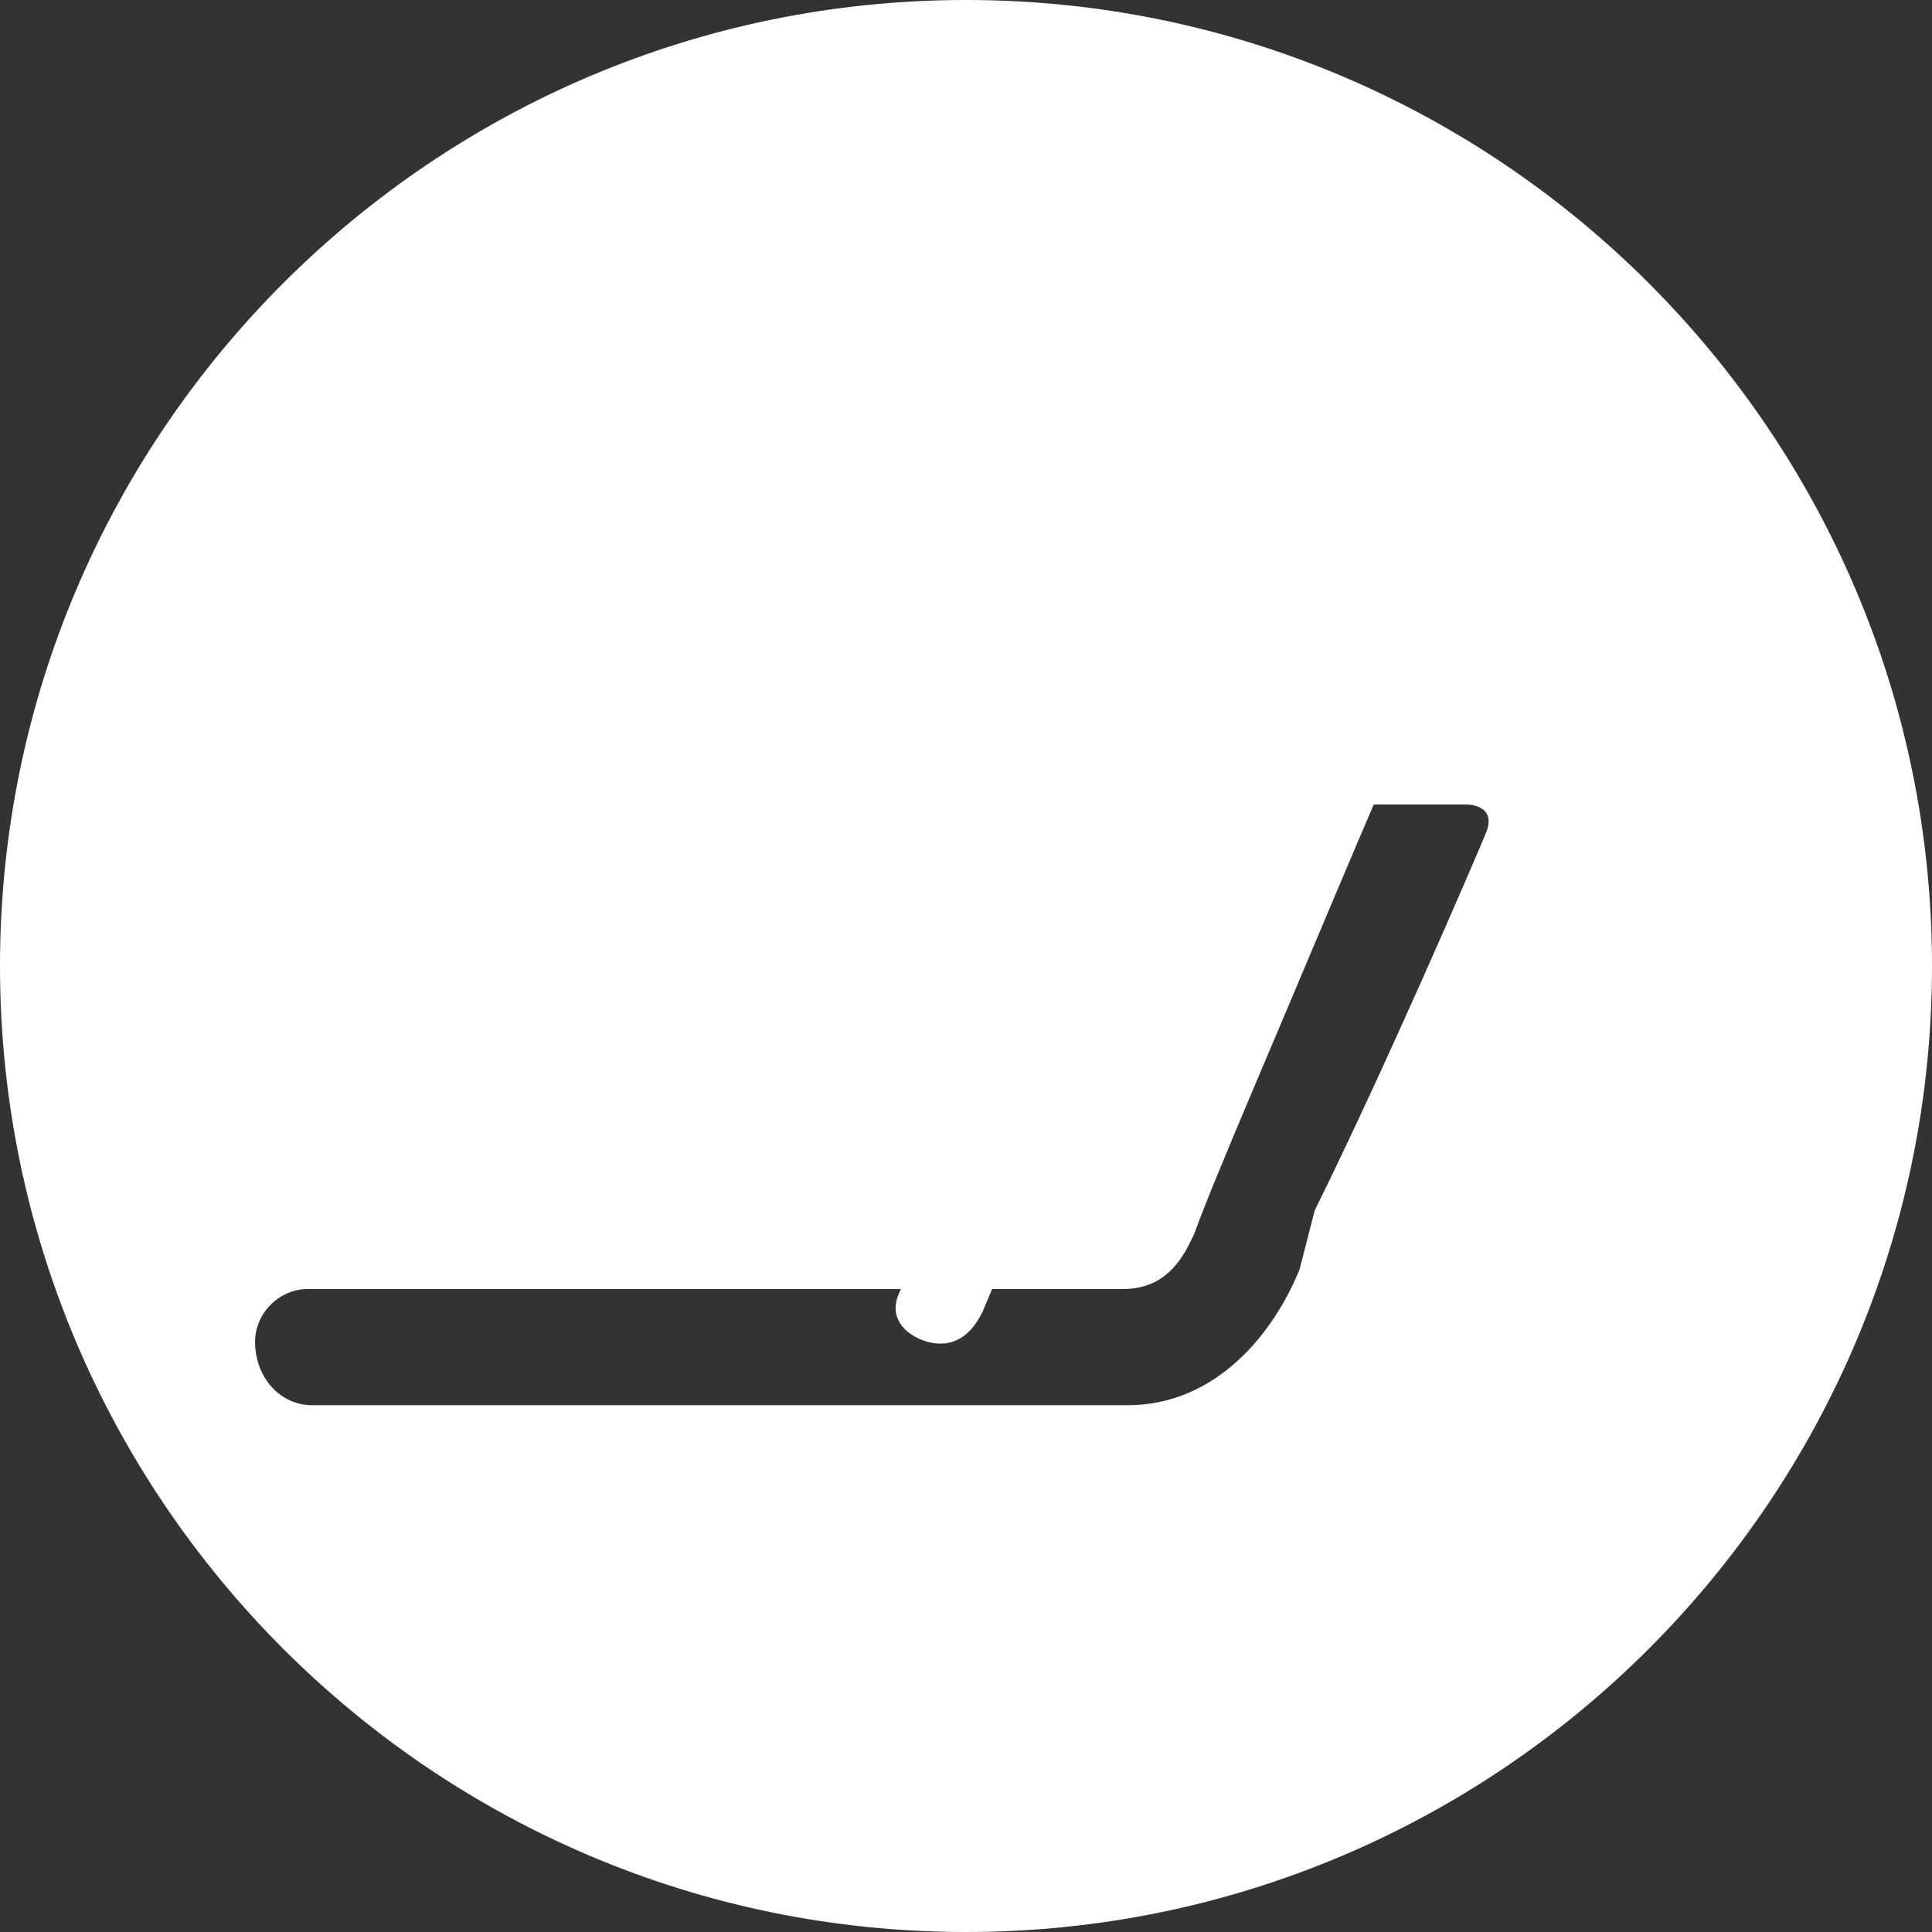<svg width="24" height="24" viewBox="0 0 128 128" xmlns="http://www.w3.org/2000/svg">
  <rect x="0" y="0" width="128" height="128" fill="#333333" stroke="none"/>
  <path d="M64 0C28.7 0 0 28.7 0 64c0 35.3 28.7 64 64 64s64-28.7 64-64C128 28.7 99.3 0 64 0zm22.1 84.1c-1.7 4.2-5.5 9-11.4 9h-54c-2.2 0-3.8-1.9-3.8-4.2 0-1.9 1.6-3.5 3.5-3.5h54c2.3 0 3.6-1.3 4.5-3.2l.2-.4c.8-2.2 2.1-5.3 3.7-9.1 3.4-8 9-21.4 9.2-21.6 1-2.4-.6-3.4-1.7-3.4h-29v-.1H41.5c-2.2 0-3.8 1.9-3.8 4.2 0 1.9 1.6 3.5 3.5 3.5h19.1v.1h12.2l-12.9 30.2c-.8 1.7.4 2.7 1.3 3.1.9.4 2.9.9 4.2-1.8l13.4-31.8c.8-1.8 2.9-1.8 2.9-1.8h15.8s2.1 0 1.2 2c-.7 1.7-6.5 15.2-11.3 24.9z" fill="#FFFFFF" />
</svg> 